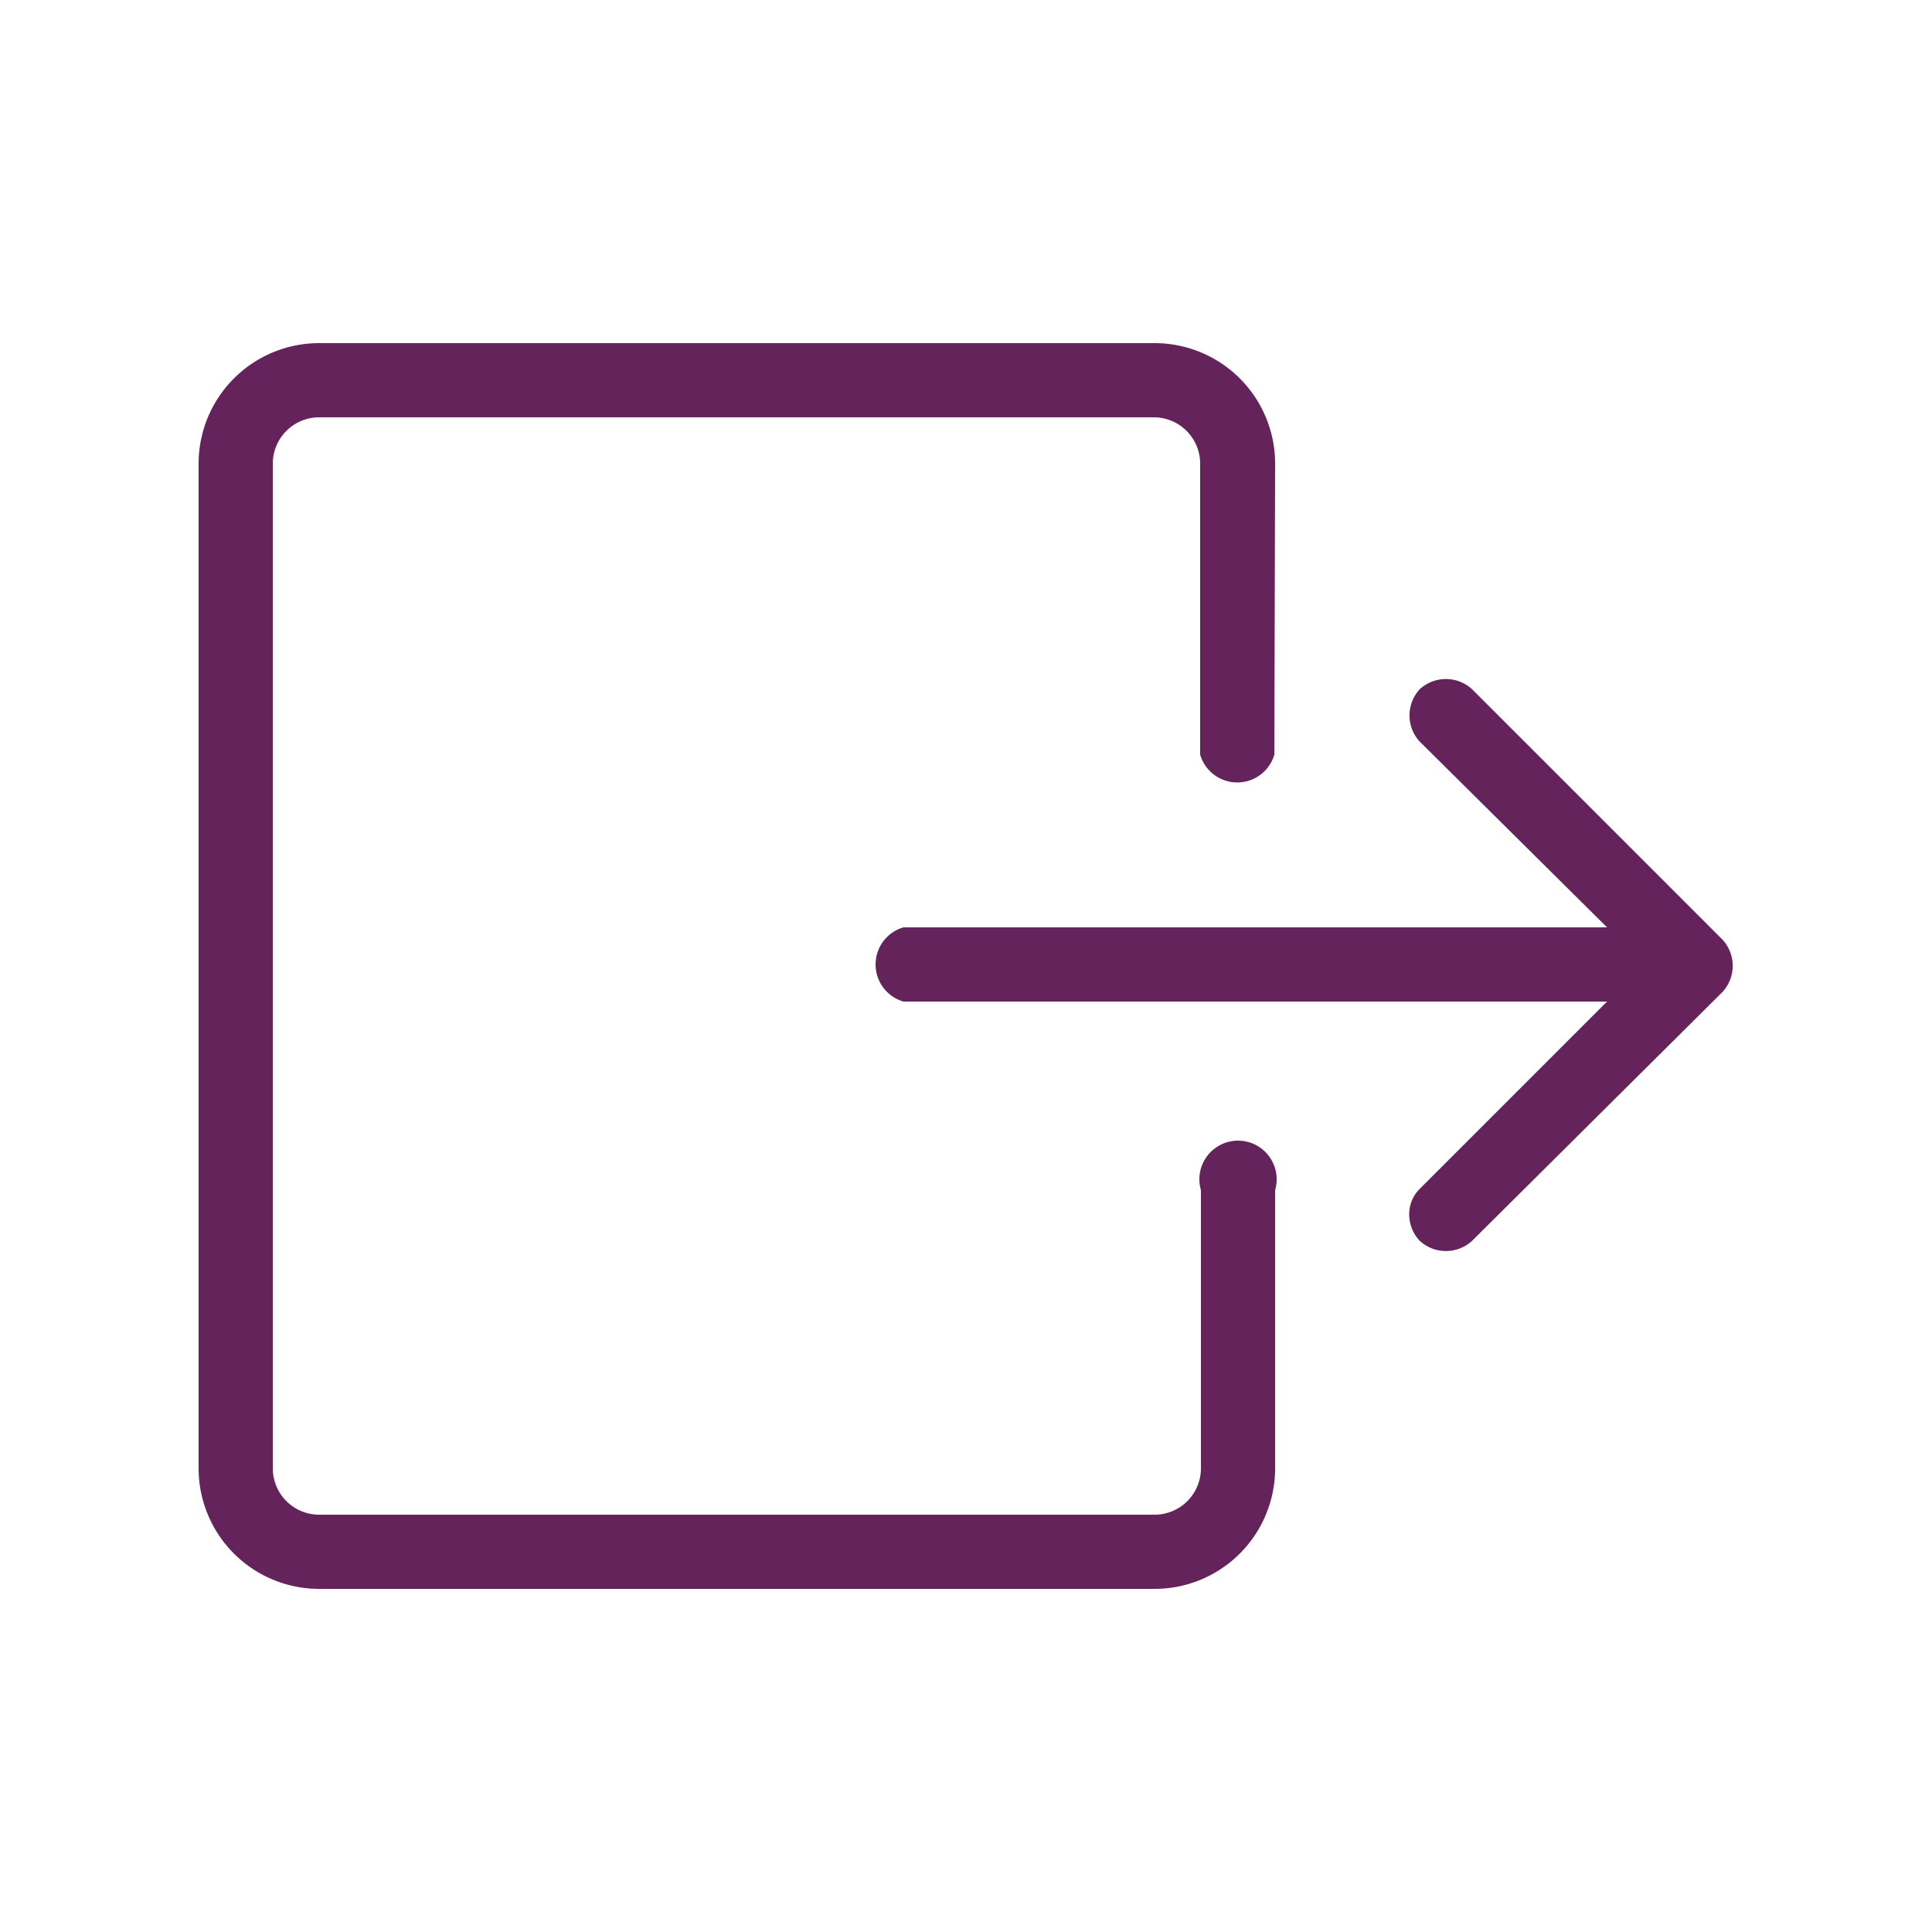 <svg id="Ebene_1" data-name="Ebene 1" xmlns="http://www.w3.org/2000/svg" viewBox="0 0 50 50"><defs><style>.cls-1{fill:#64235b;}</style></defs><path class="cls-1" d="M33,12a3.12,3.12,0,0,0-3.12-3.12H8.26A3.12,3.12,0,0,0,5.14,12V38a3.12,3.12,0,0,0,3.12,3.12h21.6A3.12,3.12,0,0,0,33,38V30.8a1,1,0,1,0-1.92,0V38a1.2,1.2,0,0,1-1.2,1.2H8.26A1.2,1.2,0,0,1,7.06,38V12a1.2,1.2,0,0,1,1.2-1.2h21.6a1.2,1.2,0,0,1,1.2,1.2v7.53a1,1,0,0,0,1.92,0Z"/><path class="cls-1" d="M44.58,25.67a1,1,0,0,0,0-1.35L38.1,17.84a1,1,0,0,0-1.36,0,1,1,0,0,0,0,1.35L41.59,24H23.38a1,1,0,0,0,0,1.92H41.59l-4.85,4.85a.92.92,0,0,0-.27.67,1,1,0,0,0,.27.67,1,1,0,0,0,1.36,0Z"/></svg>